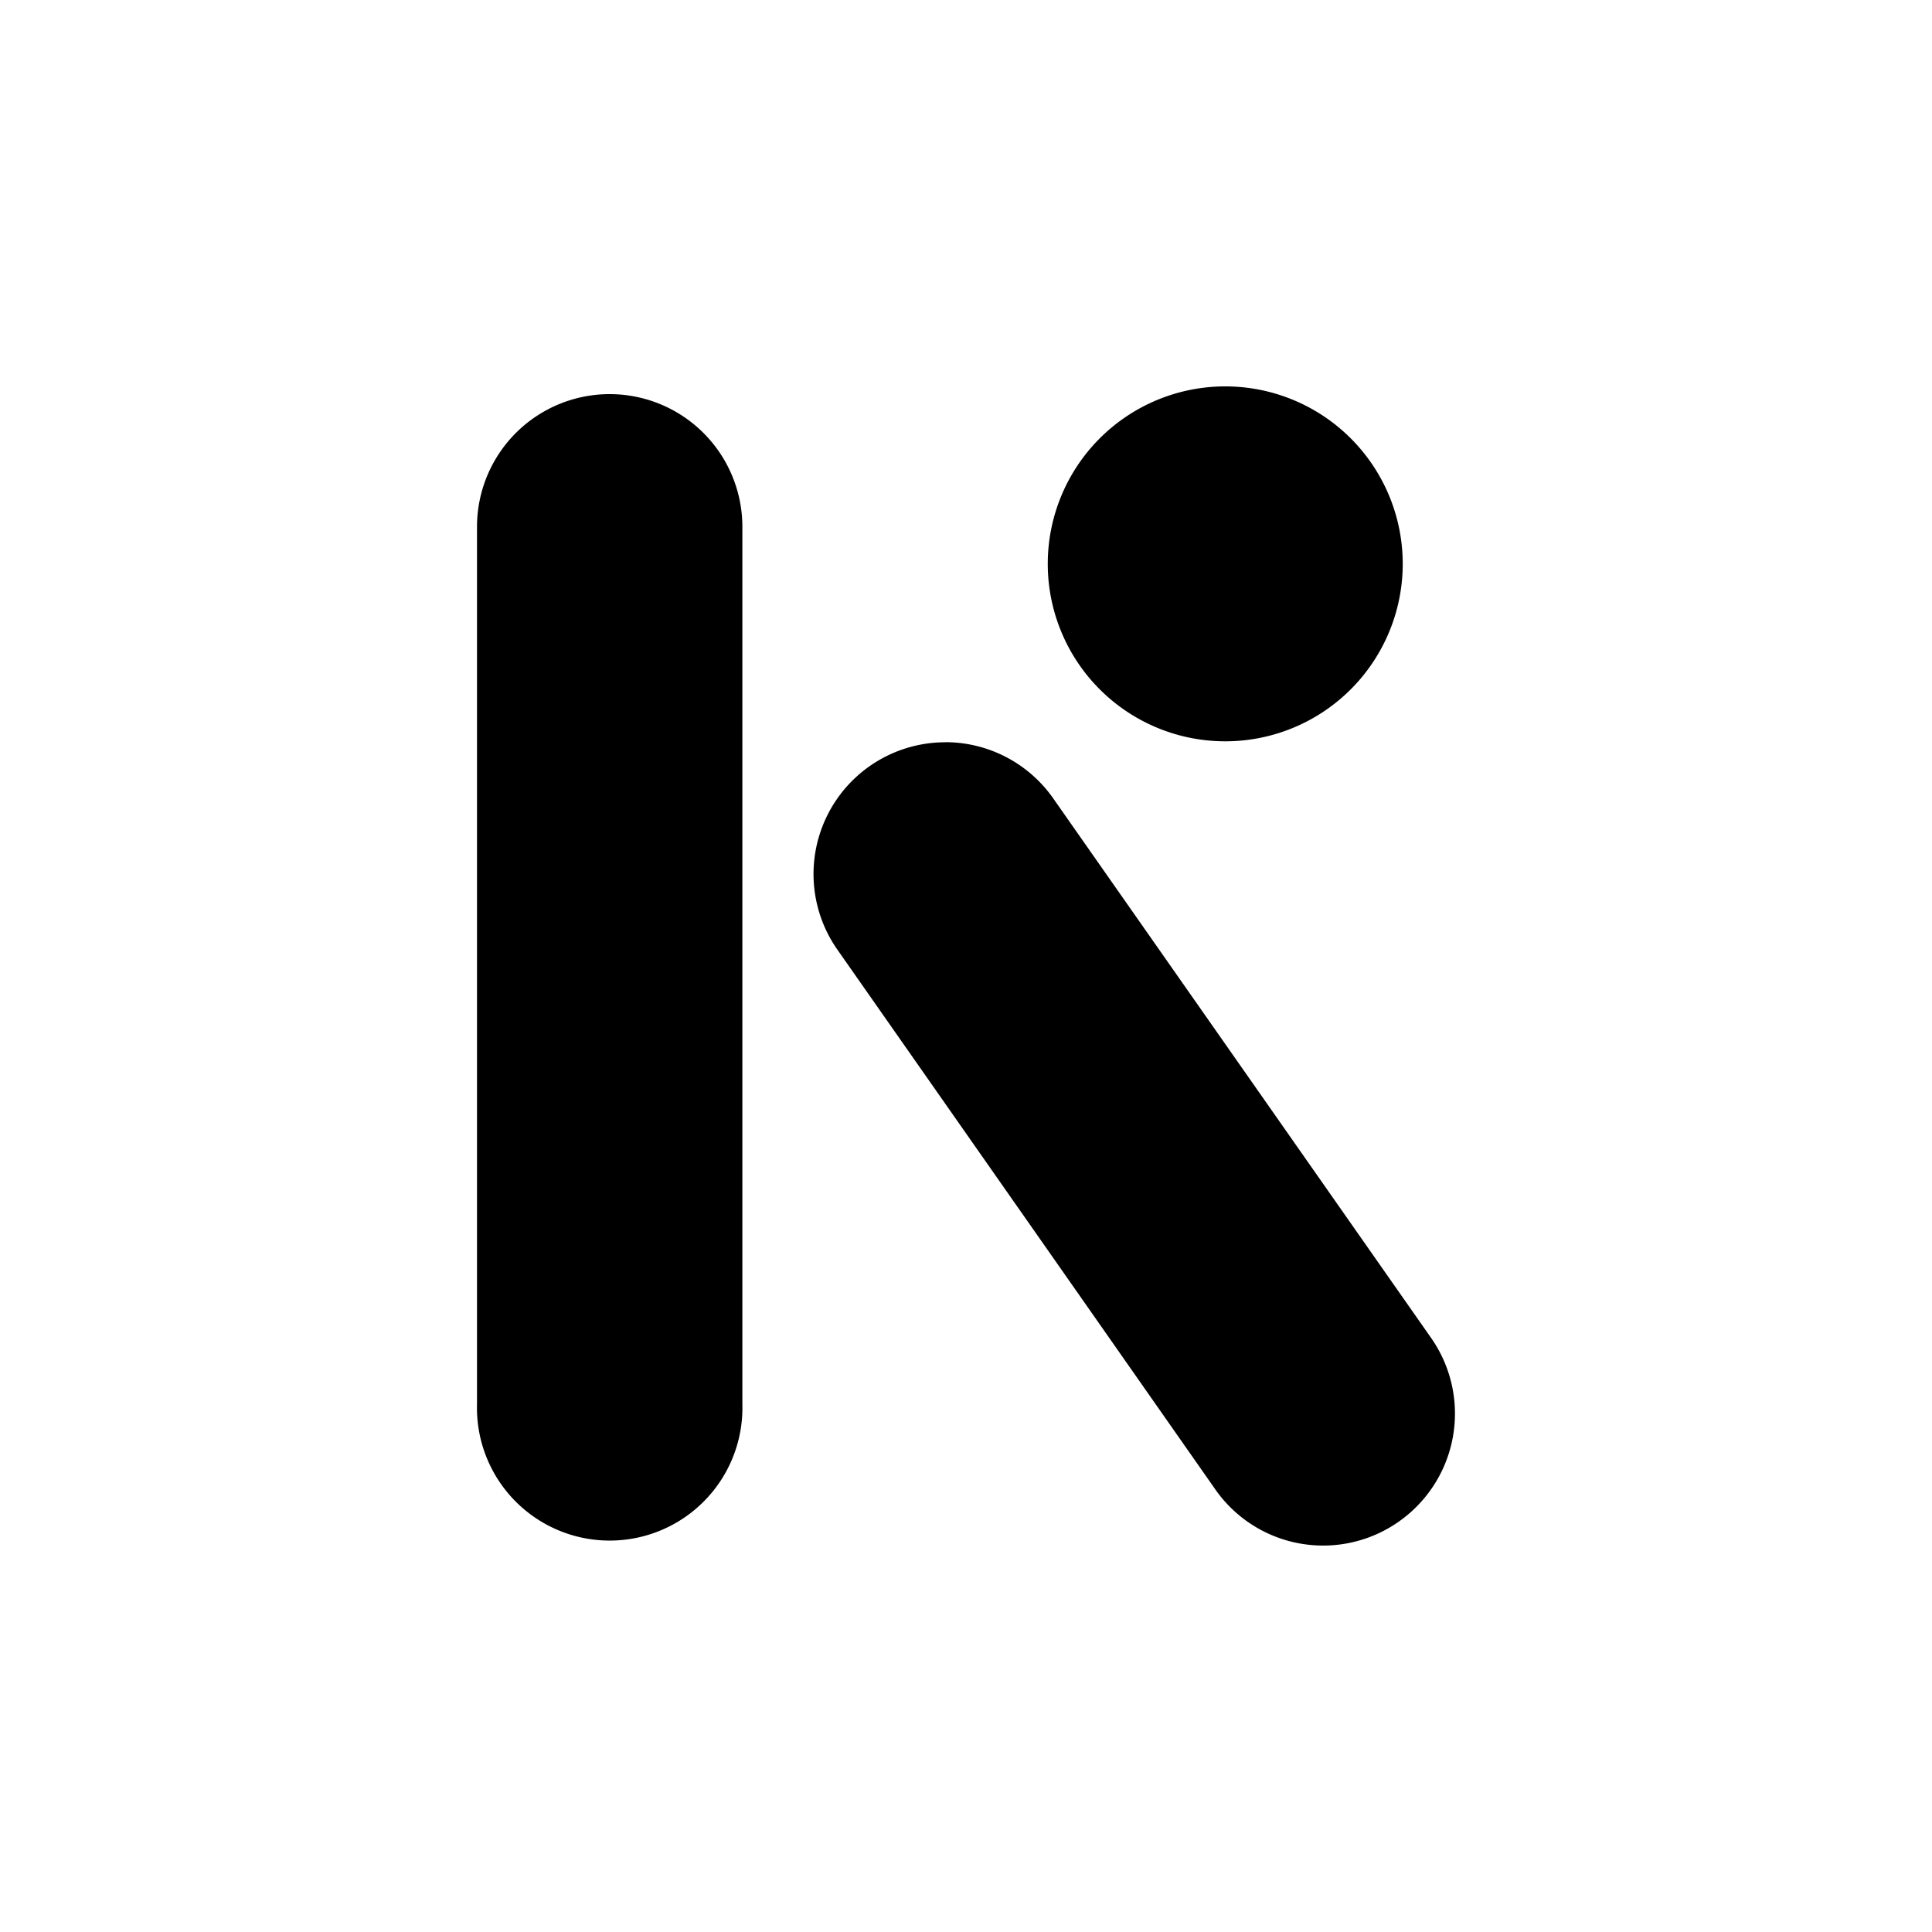 <svg xmlns="http://www.w3.org/2000/svg" viewBox="0 0 20 20" fill="currentColor" aria-hidden="true" data-slot="icon">
  <g clip-path="url(#a)">
    <path d="M12.67 4a1.837 1.837 0 1 0 .027 3.674A1.837 1.837 0 0 0 12.671 4Zm-6.358.08a1.373 1.373 0 0 0-1.374 1.374v9.083a1.374 1.374 0 1 0 2.747 0V5.454A1.374 1.374 0 0 0 6.312 4.08Zm3.474 3.604A1.364 1.364 0 0 0 8.668 9.83l3.905 5.577a1.362 1.362 0 0 0 1.907.345 1.366 1.366 0 0 0 .329-1.91l-3.906-5.577a1.364 1.364 0 0 0-1.117-.582Z"/>
  </g>
  <defs>
    <clipPath id="a">
      <path d="M4 4h12v12H4z"/>
    </clipPath>
  </defs>
</svg>
